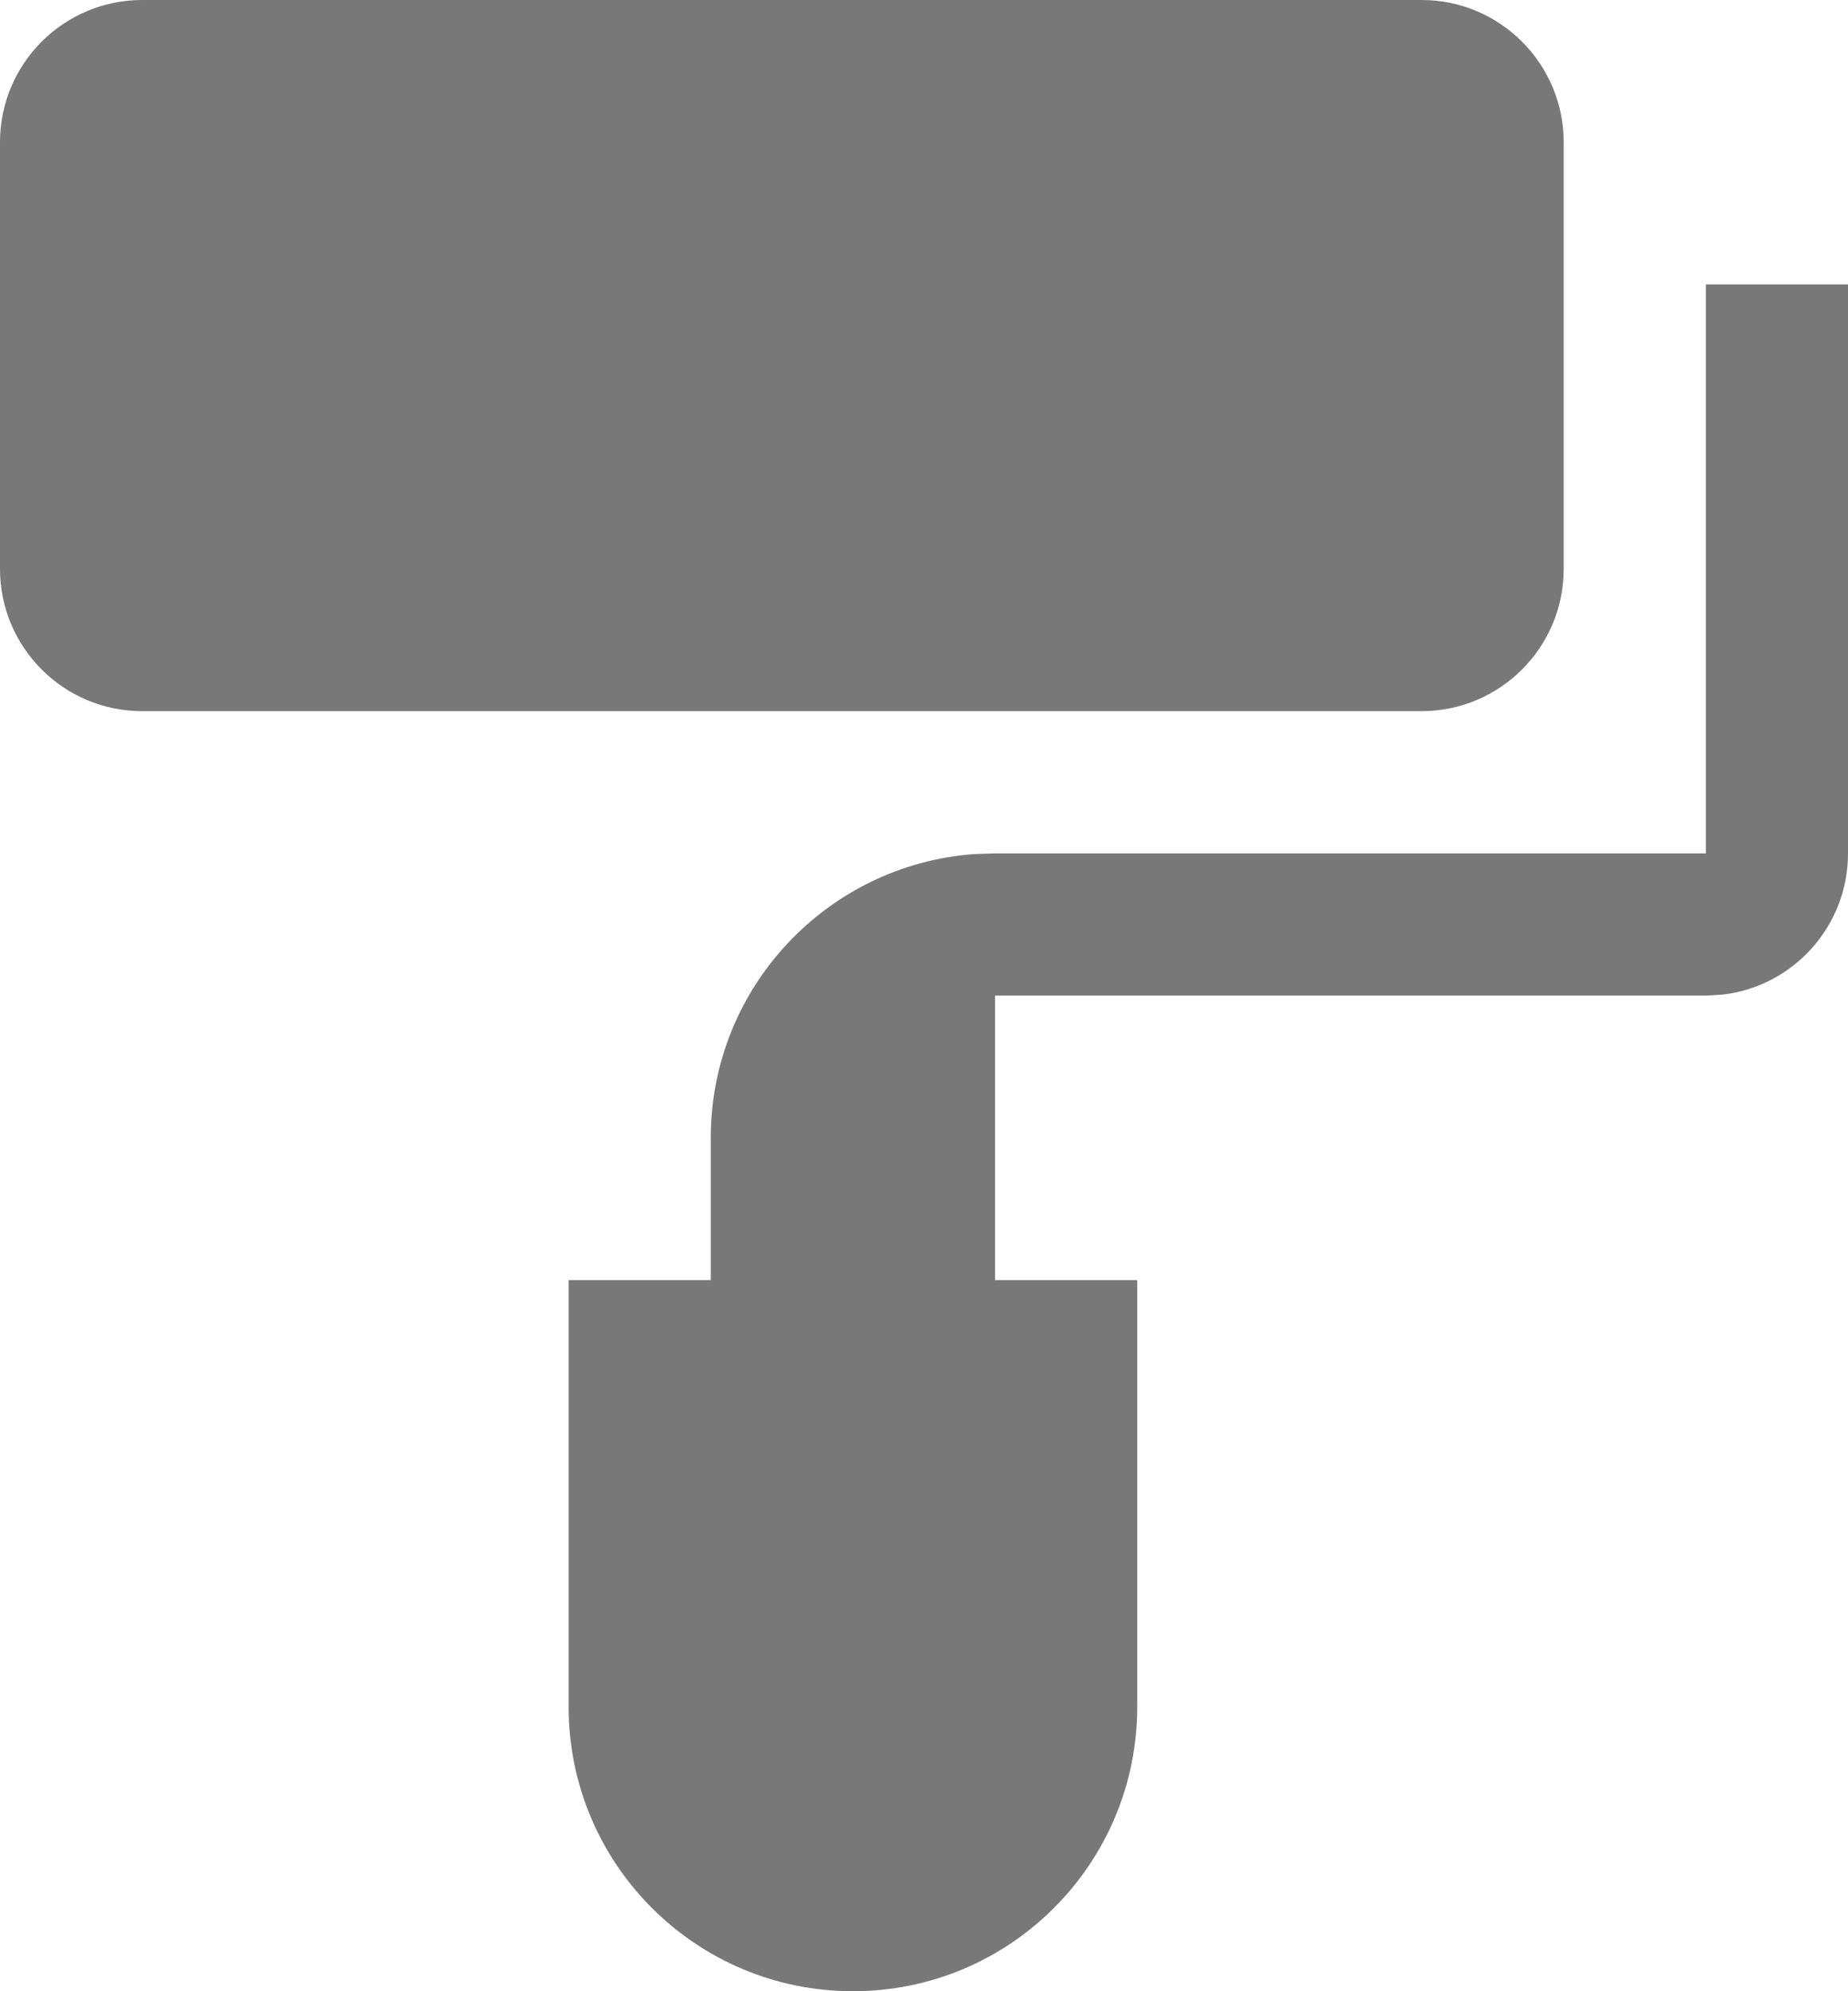 <svg preserveAspectRatio="none" width="100%" height="100%" overflow="visible" style="display: block;" viewBox="0 0 13 14" fill="none" xmlns="http://www.w3.org/2000/svg">
<path id="Shape" fill-rule="evenodd" clip-rule="evenodd" d="M13 2V6C13 6.513 12.614 6.936 12.117 6.993L12 7H7V9H8V12C8 13.105 7.105 14 6 14C4.895 14 4 13.105 4 12V9H5V8C5 6.946 5.816 6.082 6.851 6.005L7 6H12V2H13ZM10 0C10.552 0 11 0.448 11 1V4C11 4.552 10.552 5 10 5H1C0.448 5 0 4.552 0 4V1C0 0.448 0.448 0 1 0H10Z" fill="#787878"/>
</svg>
